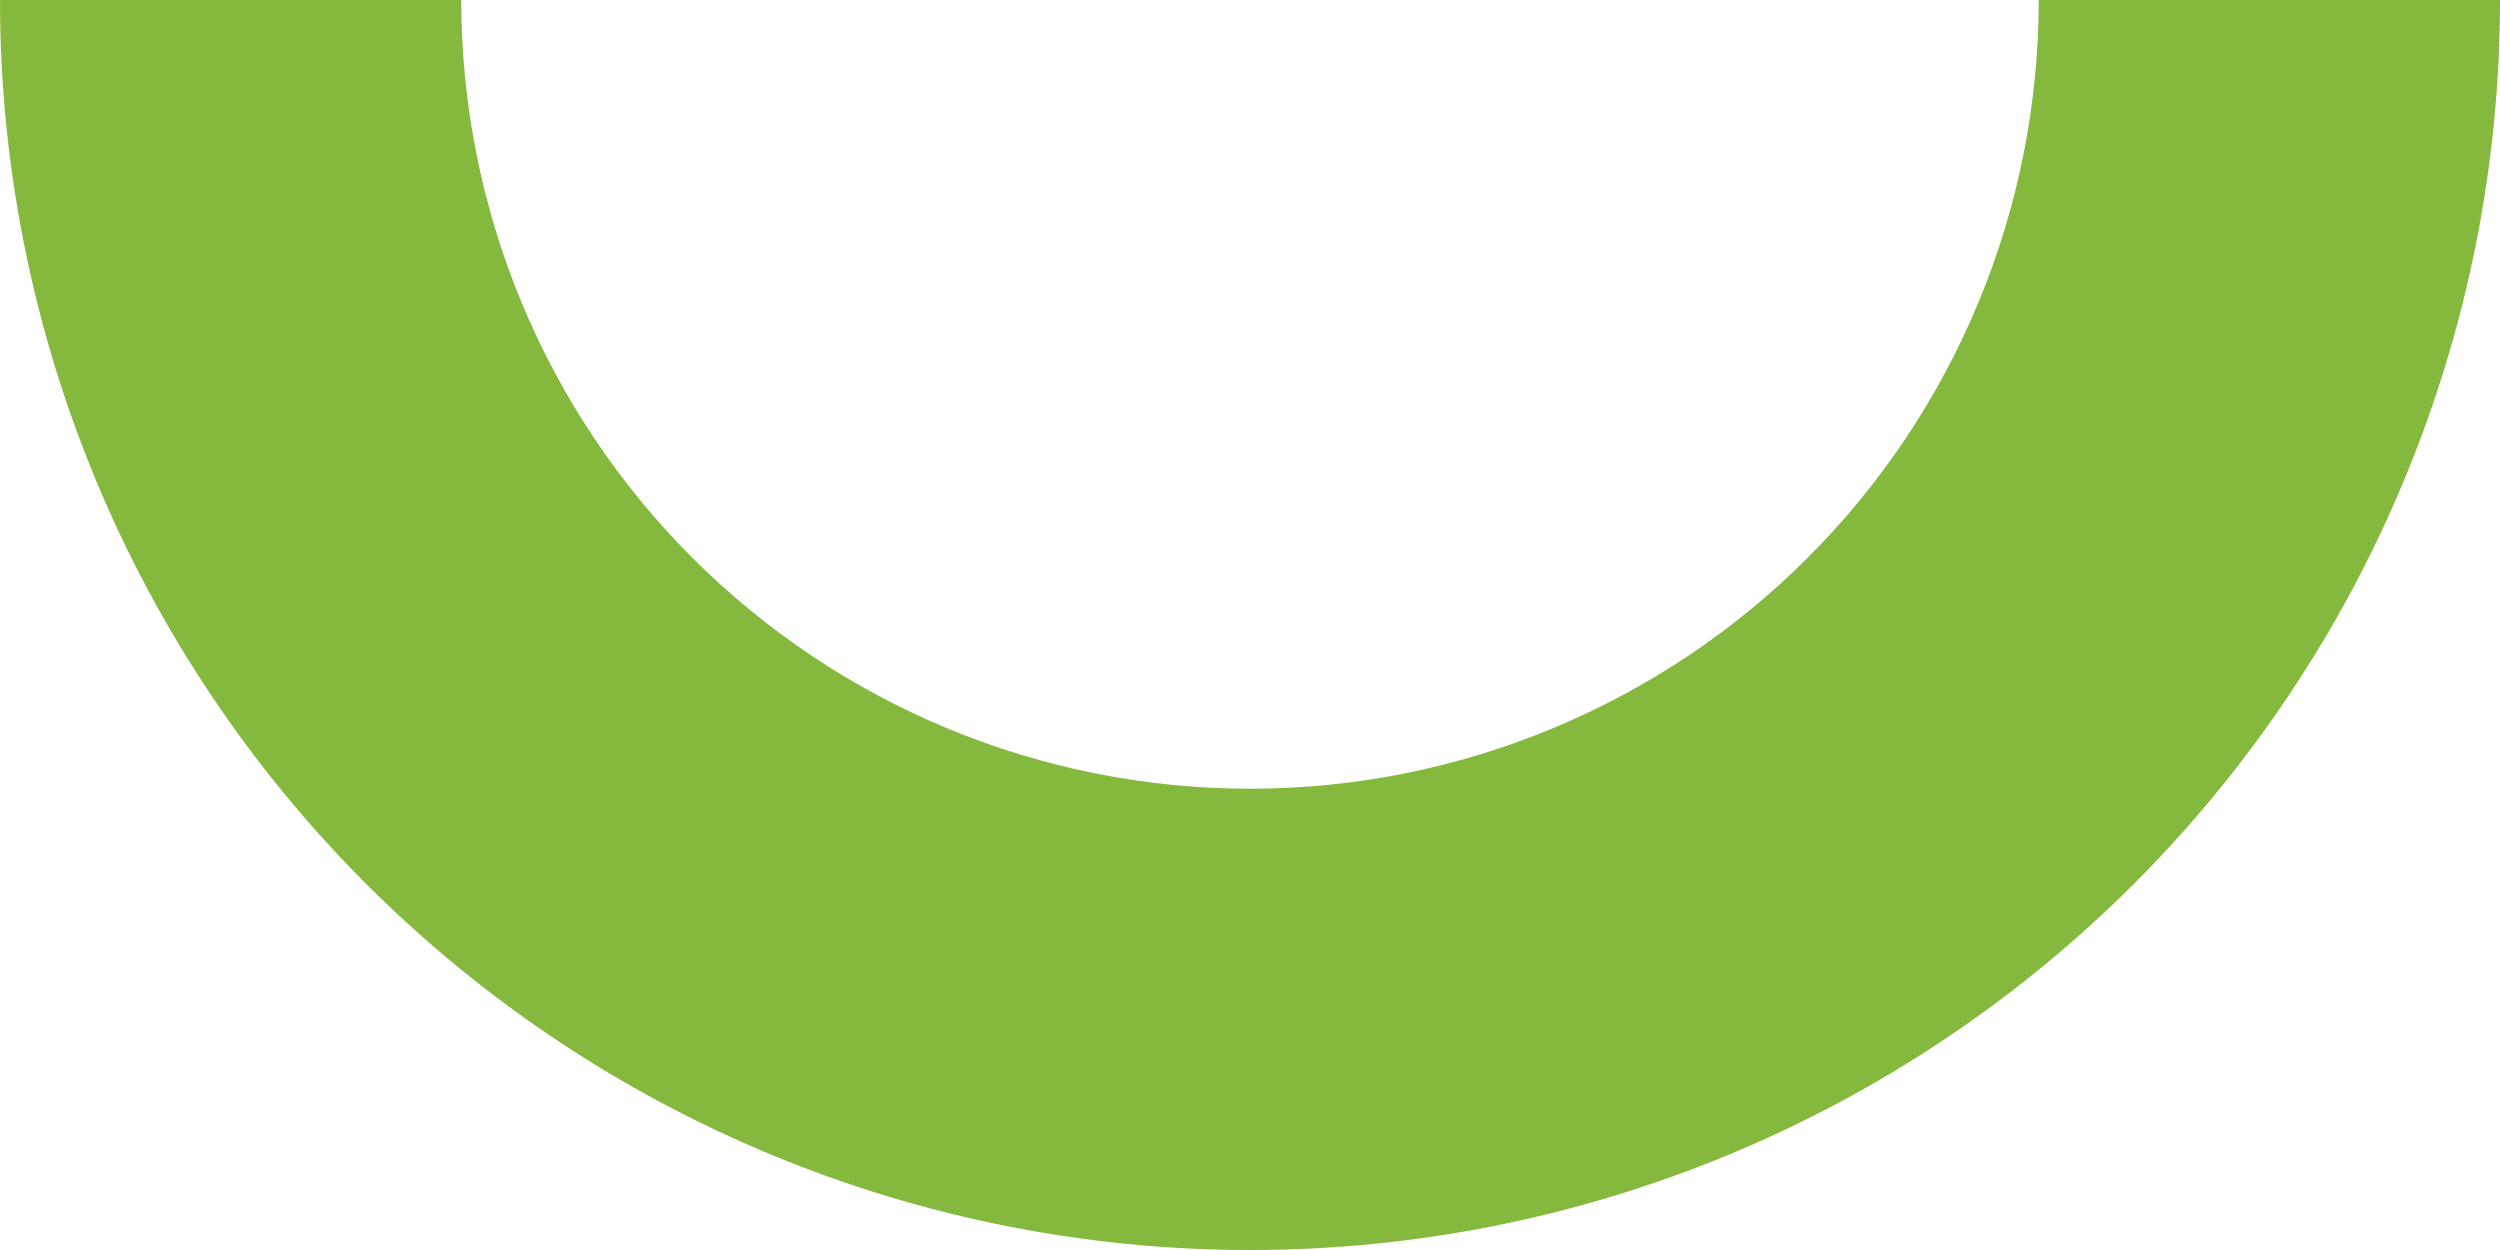 <svg width="544" height="272" viewBox="0 0 544 272" fill="none" xmlns="http://www.w3.org/2000/svg">
<path d="M544 2.3779e-05C544 35.72 536.964 71.089 523.295 104.09C509.626 137.09 489.591 167.076 464.333 192.333C439.076 217.591 409.09 237.626 376.09 251.295C343.089 264.965 307.72 272 272 272C236.28 272 200.911 264.965 167.91 251.295C134.91 237.626 104.924 217.591 79.667 192.333C54.409 167.076 34.374 137.09 20.705 104.09C7.035 71.089 -3.1227e-06 35.719 0 0L100.372 8.77476e-06C100.372 22.539 104.811 44.856 113.436 65.679C122.061 86.502 134.703 105.422 150.64 121.36C166.578 137.297 185.498 149.939 206.321 158.564C227.144 167.189 249.461 171.628 272 171.628C294.539 171.628 316.856 167.189 337.679 158.564C358.502 149.939 377.423 137.297 393.36 121.36C409.297 105.423 421.939 86.502 430.564 65.679C439.189 44.856 443.629 22.539 443.629 2.3779e-05H544Z" fill="#84B93E"/>
</svg>
